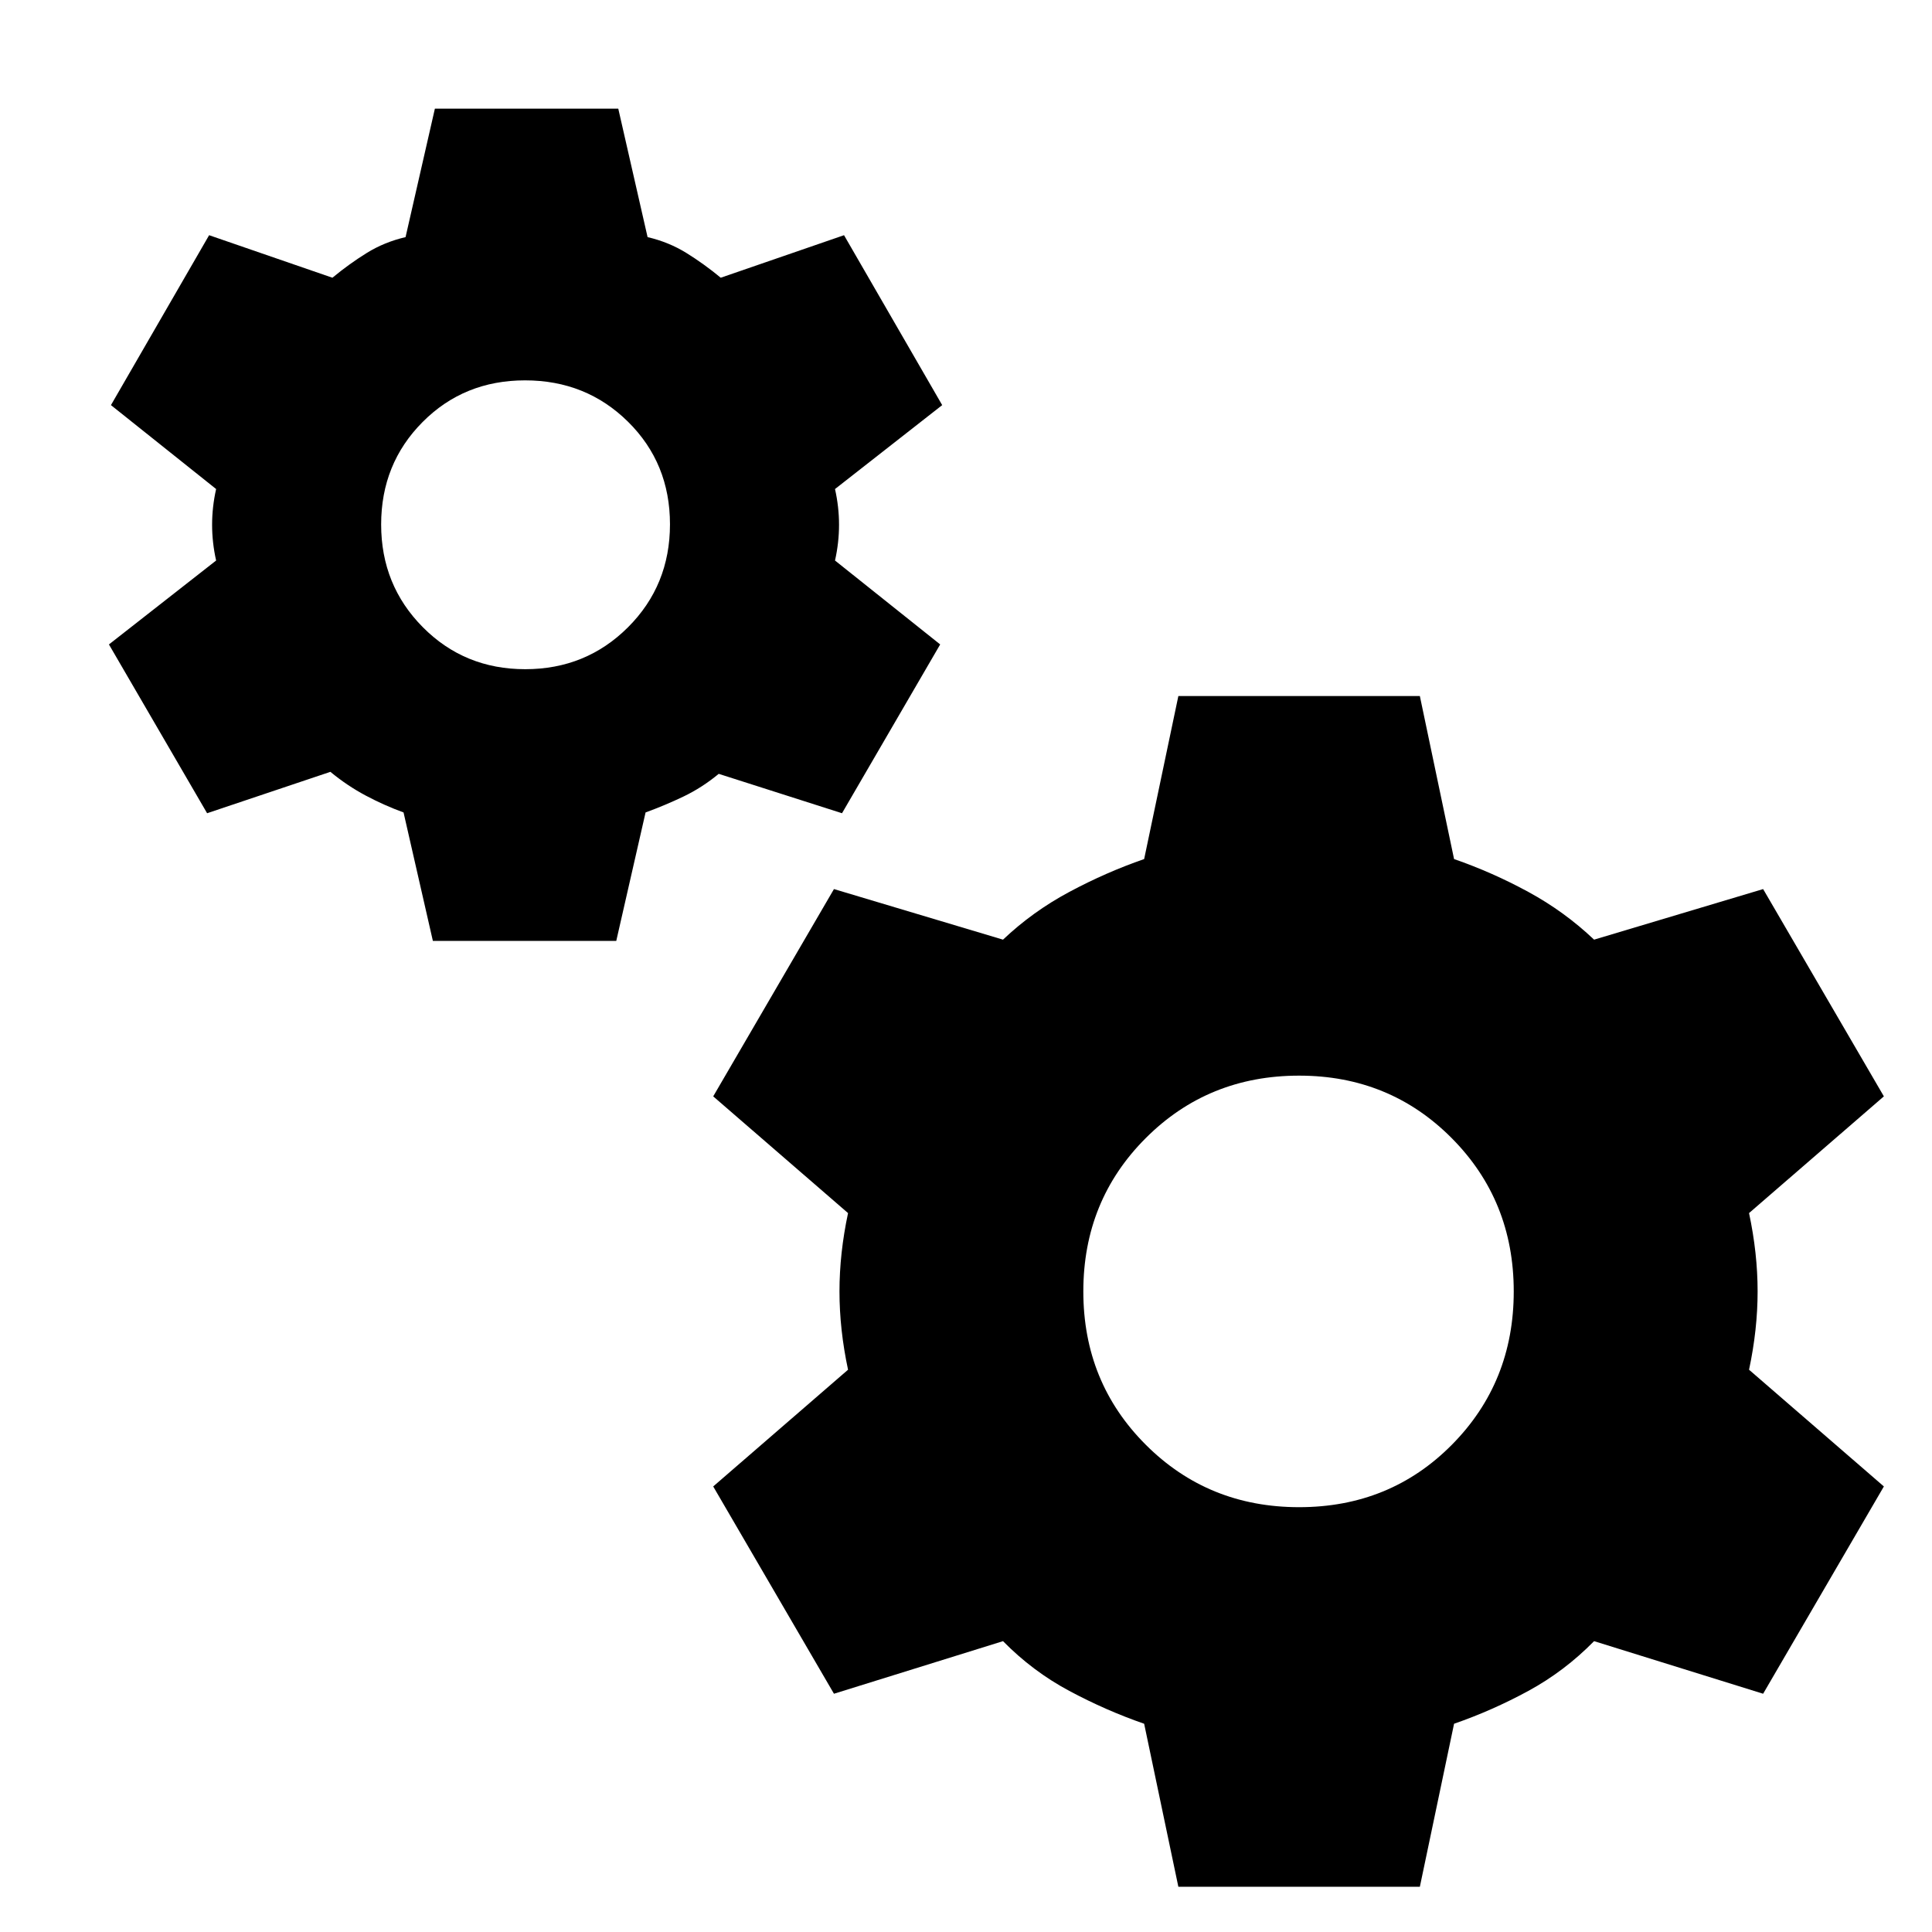 <svg xmlns="http://www.w3.org/2000/svg" height="20" viewBox="0 -960 960 960" width="20"><path d="m215.09-492.48-14.57-63.82q-9.56-3.48-18.8-8.39-9.24-4.92-17.55-11.79l-61.26 20.57-48.78-83.87 53.26-41.7q-2-8.88-2-17.76t2-17.76l-52.26-41.7 48.78-84.43L165.17-822q8.31-6.87 17.05-12.29 8.74-5.42 19.3-7.89L216.09-906h91.13l14.56 63.82q10.56 2.47 19.3 7.89 8.75 5.42 17.05 12.29l61.26-21.13 48.78 84.43-53.26 41.7q2 8.88 2 17.76t-2 17.76l52.26 41.7-48.78 83.87-61.26-19.57q-8.3 6.87-17.55 11.29-9.24 4.41-18.8 7.89l-14.56 63.82h-91.13Zm45.9-135q30.18 0 51.05-20.82 20.87-20.83 20.87-51.18t-20.82-50.93Q291.26-771 260.91-771t-50.93 20.71q-20.59 20.7-20.59 50.89 0 30.18 20.71 51.05 20.7 20.87 50.89 20.87Zm324.53 605-17-81q-18.95-6.56-37.19-16.32-18.24-9.76-32.94-24.72l-84 26.13-60-103 67-58q-4.26-19.96-4.26-38.91 0-18.96 4.26-38.92l-67-58 60-103 84 25.13q14.7-13.95 32.94-23.71 18.24-9.77 37.19-16.33l17-81h120l17 81q18.96 6.56 36.92 16.33 17.95 9.76 32.65 23.71l84-25.13 60 103-67 58q4.26 19.96 4.26 38.92 0 18.95-4.26 38.91l67 58-60 103-84-26.13q-14.7 14.96-32.65 24.72-17.96 9.76-36.92 16.32l-17 81h-120Zm60-188.61q45.18 0 75.91-31.02 30.74-31.02 30.74-76.19 0-45.18-30.85-76.2-30.86-31.02-75.8-31.02-45.17 0-76.19 31.02-31.03 31.02-31.03 76.2 0 45.17 31.03 76.19 31.02 31.02 76.19 31.02Z"/></svg>